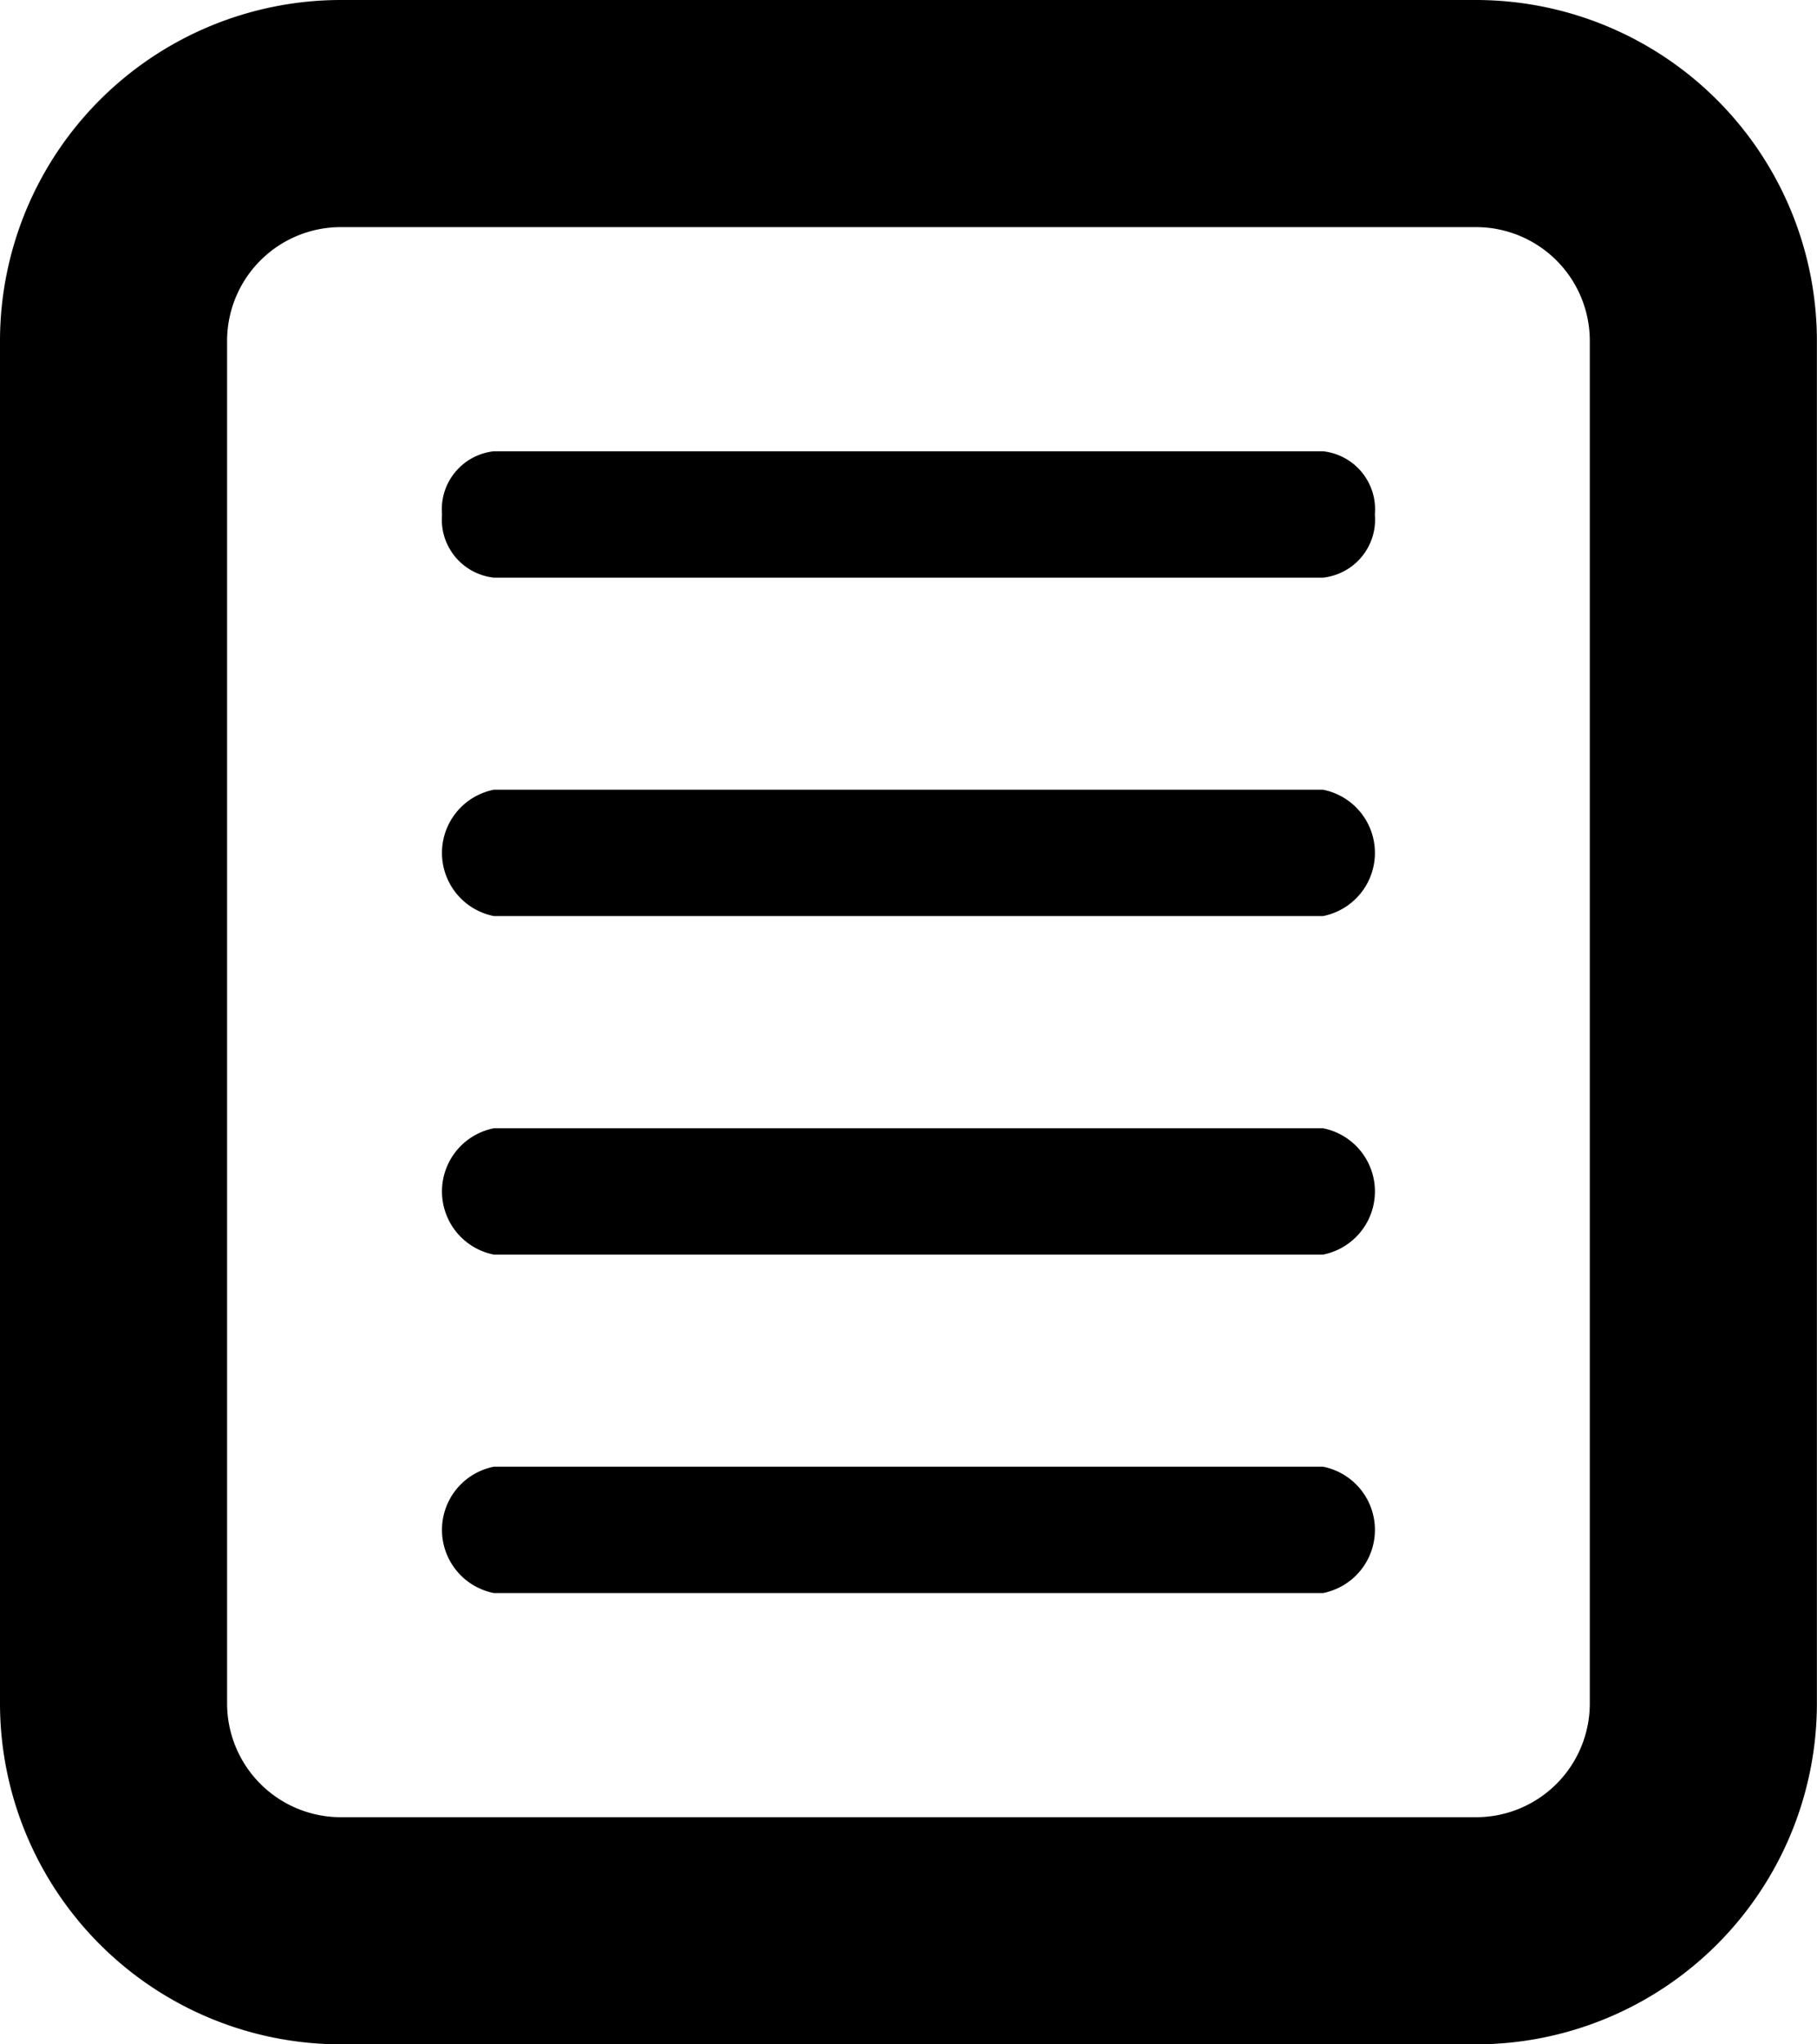 <!-- Generated by IcoMoon.io -->
<svg id="document-text" xmlns="http://www.w3.org/2000/svg" width="17.778" height="20" viewBox="0 0 17.778 20">
  <path id="Path_7" data-name="Path 7" d="M18.444,23H7.333A3.337,3.337,0,0,1,4,19.667V6.333A3.337,3.337,0,0,1,7.333,3H18.444a3.337,3.337,0,0,1,3.333,3.333V19.667A3.337,3.337,0,0,1,18.444,23ZM7.333,5.222A1.113,1.113,0,0,0,6.222,6.333V19.667a1.113,1.113,0,0,0,1.111,1.111H18.444a1.113,1.113,0,0,0,1.111-1.111V6.333a1.113,1.113,0,0,0-1.111-1.111Z" transform="translate(-4 -3)" />
  <path id="Path_8" data-name="Path 8" d="M16.12,11.236H8.007a.63.63,0,0,1,0-1.236H16.12a.63.63,0,0,1,0,1.236Z" transform="translate(-3.175 -2.274)" />
  <path id="Path_9" data-name="Path 9" d="M16.12,8.236H8.007A.571.571,0,0,1,7.5,7.618.571.571,0,0,1,8.007,7H16.12a.571.571,0,0,1,.507.618A.571.571,0,0,1,16.12,8.236Z" transform="translate(-3.175 -2.585)" />
  <path id="Path_10" data-name="Path 10" d="M16.12,14.236H8.007a.63.63,0,0,1,0-1.236H16.12a.63.63,0,0,1,0,1.236Z" transform="translate(-3.175 -1.962)" />
  <path id="Path_11" data-name="Path 11" d="M16.12,17.236H8.007a.63.63,0,0,1,0-1.236H16.12a.63.63,0,0,1,0,1.236Z" transform="translate(-3.175 -1.651)" />
</svg>

